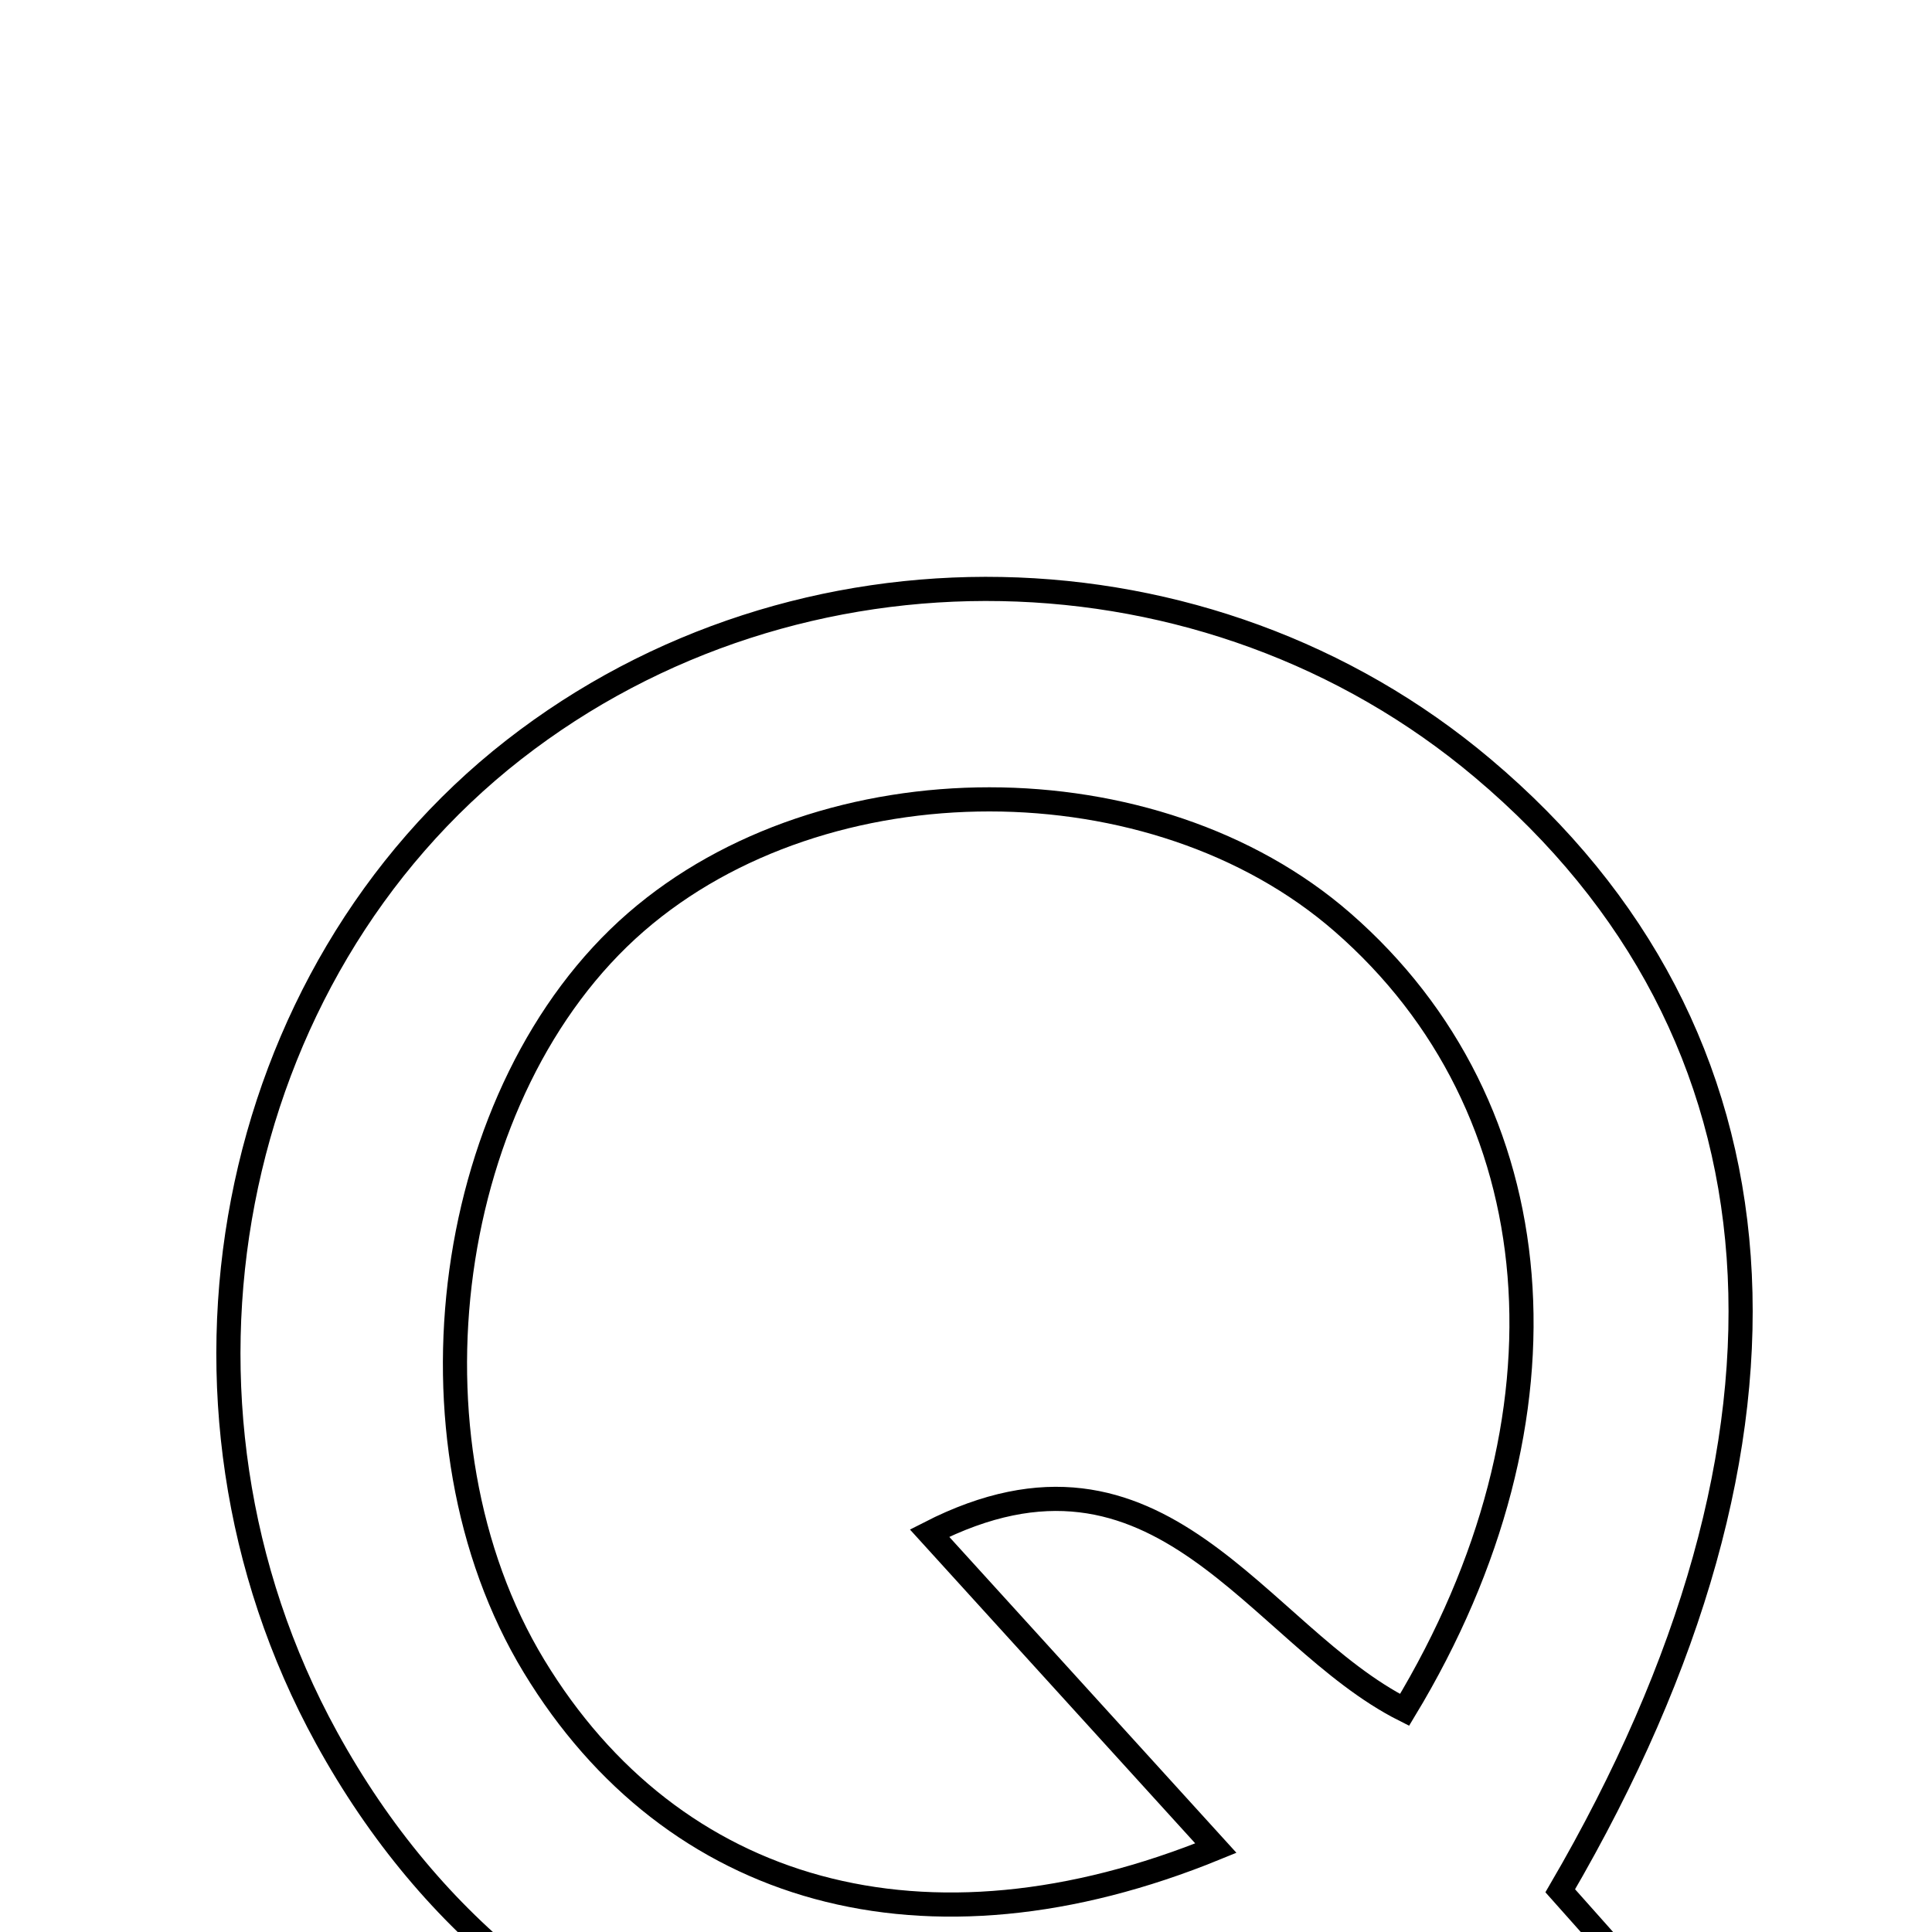 <svg xmlns="http://www.w3.org/2000/svg" viewBox="0.0 0.0 24.0 24.0" height="200px" width="200px"><path fill="none" stroke="black" stroke-width=".3" stroke-opacity="1.0"  filling="0" d="M6.382 9.314 C9.906 6.565 15.003 6.662 18.42 9.544 C22.302 12.816 22.694 17.814 19.382 23.488 C20.185 24.39 20.886 25.177 21.585 25.963 C21.506 26.147 21.427 26.332 21.348 26.516 C19.97 26.219 18.593 25.922 16.719 25.519 C11.938 27.417 6.697 26.397 4.056 21.586 C1.755 17.395 2.813 12.1 6.382 9.314"></path>
<path fill="none" stroke="black" stroke-width=".3" stroke-opacity="1.0"  filling="0" d="M7.901 11.454 C10.243 9.421 14.342 9.422 16.677 11.457 C19.31 13.751 19.653 17.593 17.448 21.241 C15.612 20.317 14.424 17.574 11.547 19.045 C12.713 20.328 13.886 21.617 15.104 22.958 C11.492 24.434 8.353 23.533 6.633 20.697 C4.92 17.872 5.517 13.525 7.901 11.454"></path></svg>